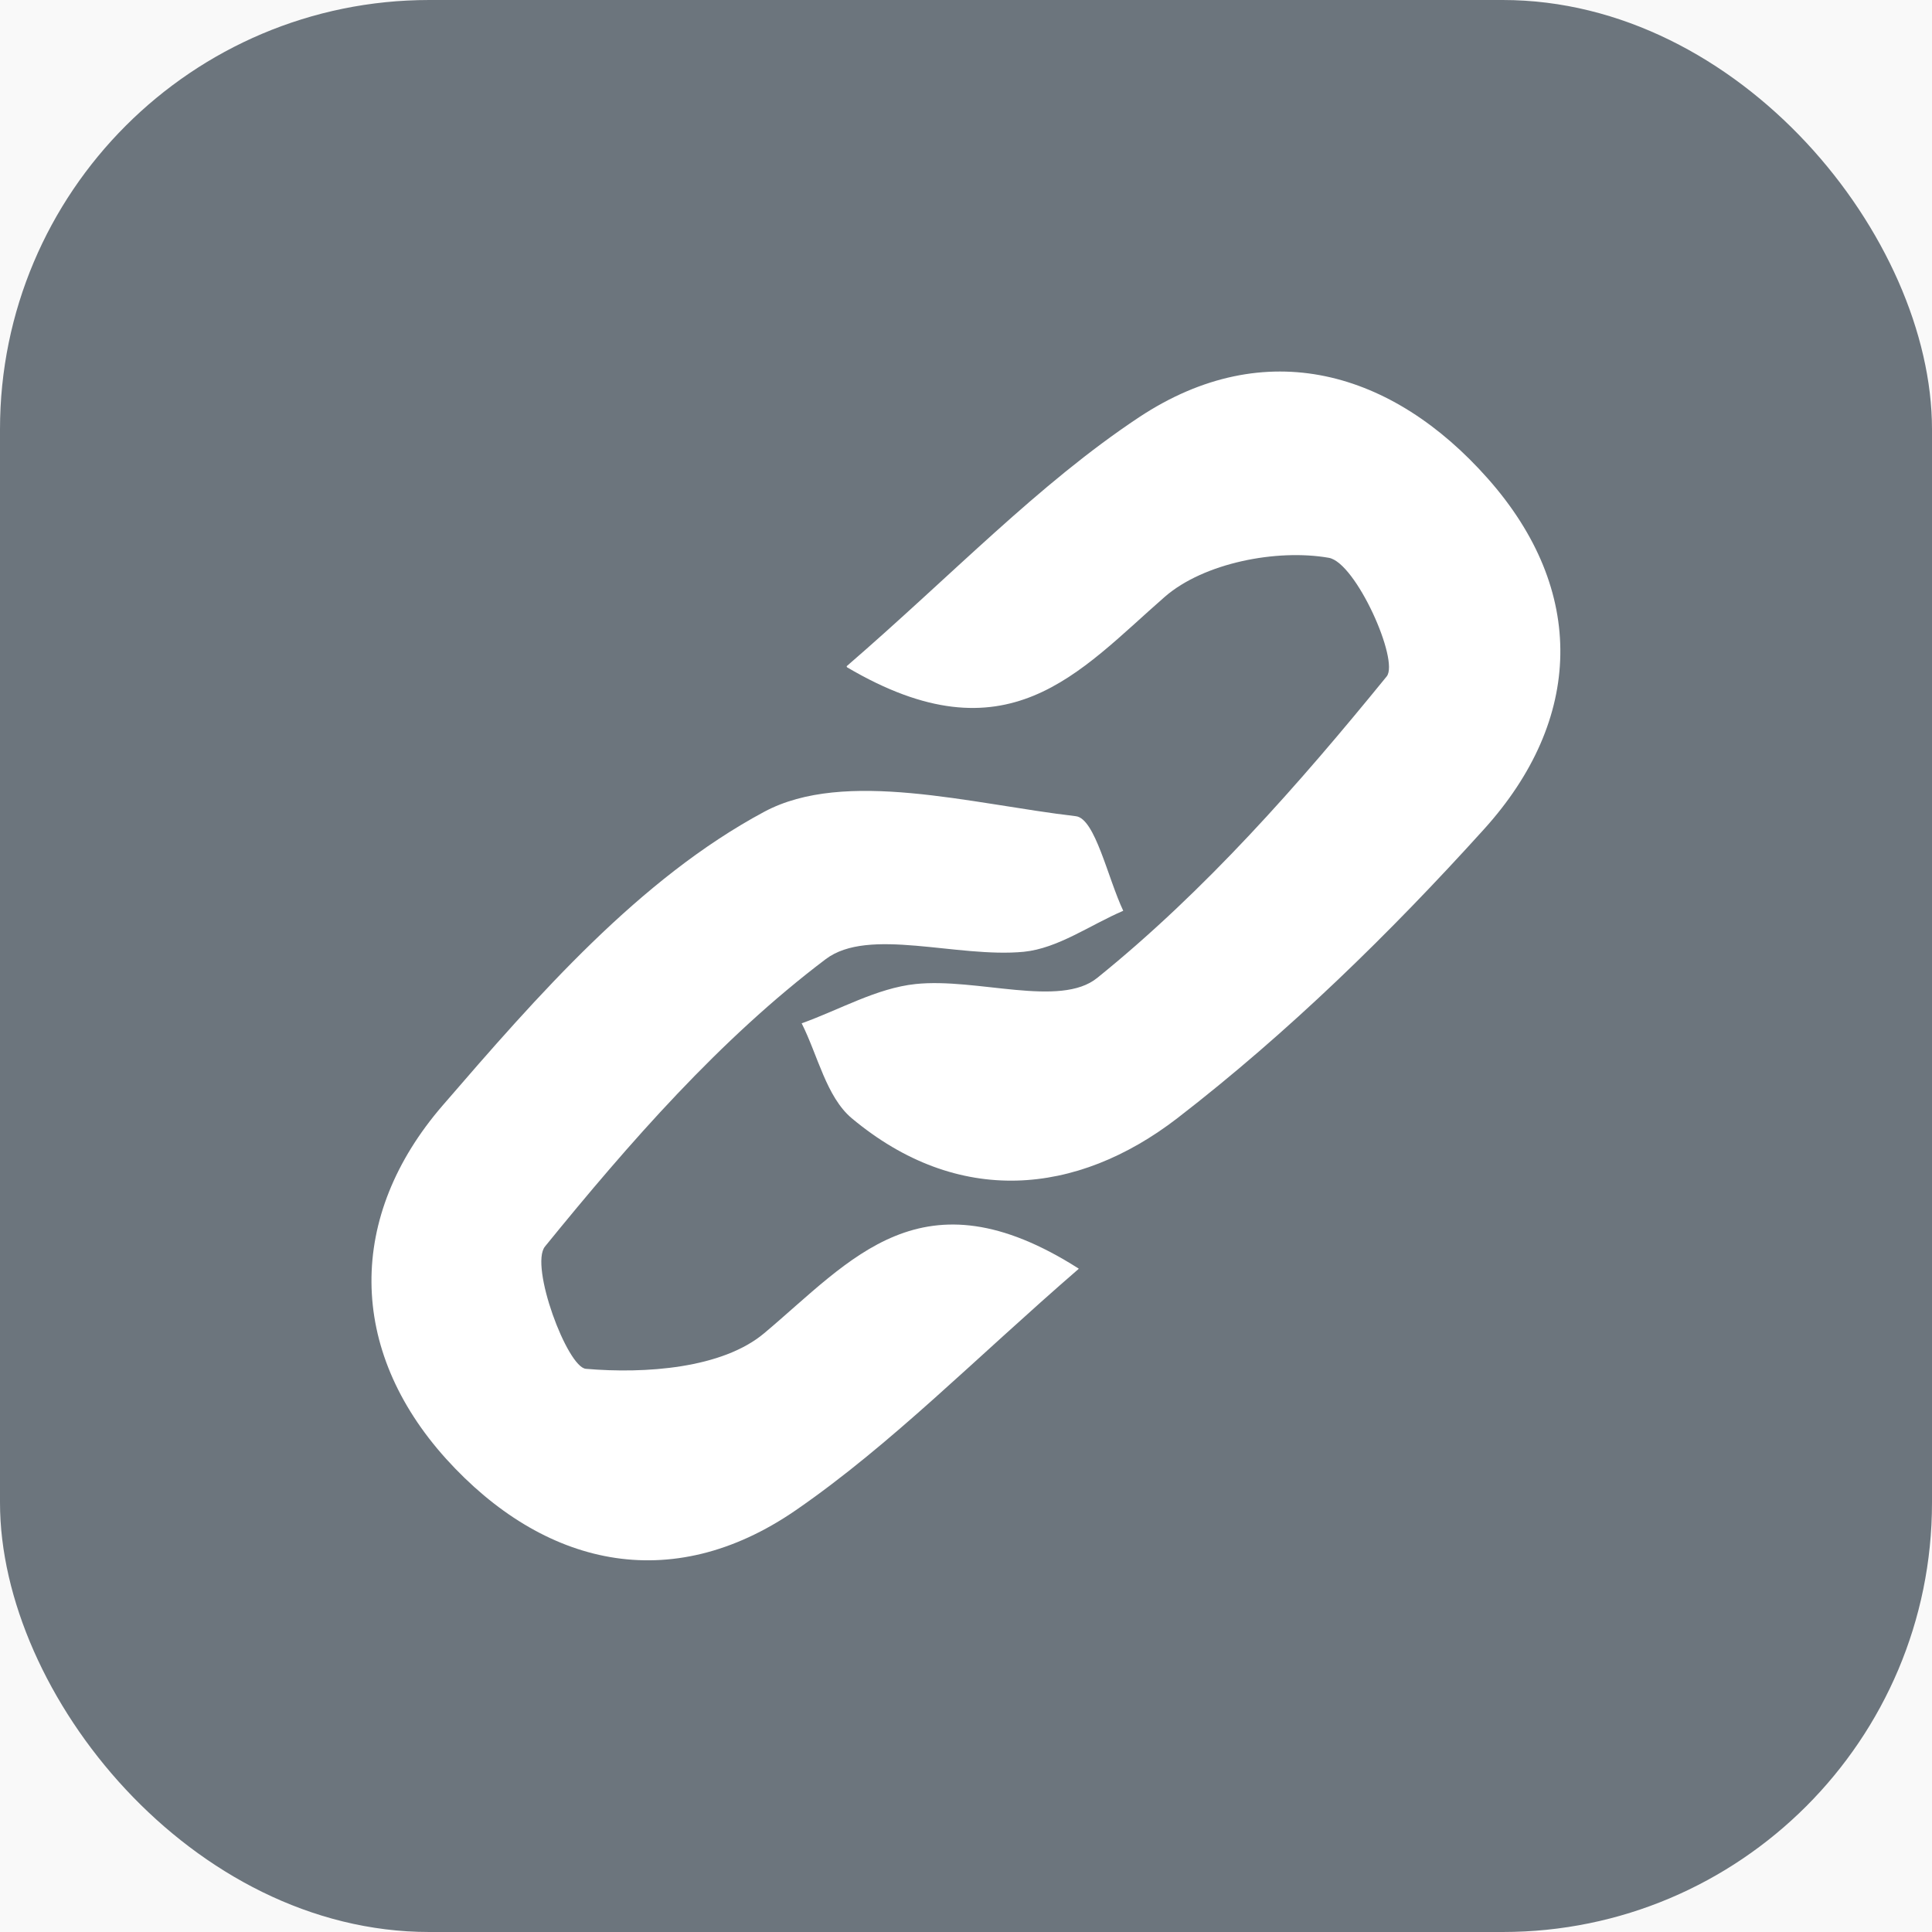 <svg width="36" height="36" viewBox="0 0 36 36" fill="none" xmlns="http://www.w3.org/2000/svg">
<rect width="36" height="36" fill="#F9F9F9"/>
<g clip-path="url(#clip0_2_57)">
<rect width="1920" height="5749" transform="translate(-428 -2678)" fill="none"/>
<rect width="36" height="36" rx="8" fill="#6C757D"/>
<path d="M15.776 12.414C17.748 10.71 19.342 9.024 21.226 7.774C23.583 6.215 25.952 6.916 27.723 8.917C29.569 11 29.506 13.406 27.647 15.457C25.895 17.395 23.999 19.245 21.938 20.836C20.06 22.282 17.849 22.49 15.87 20.836C15.398 20.438 15.24 19.668 14.938 19.068C15.643 18.816 16.336 18.412 17.061 18.336C18.201 18.216 19.752 18.784 20.445 18.222C22.455 16.6 24.2 14.618 25.839 12.604C26.078 12.307 25.265 10.483 24.761 10.394C23.791 10.224 22.43 10.489 21.705 11.12C20.098 12.522 18.769 14.195 15.782 12.433L15.776 12.414Z" fill="white"/>
<path d="M20.099 23.644C18.152 25.33 16.614 26.908 14.831 28.139C12.487 29.755 10.117 29.174 8.315 27.186C6.469 25.14 6.469 22.659 8.246 20.601C10.017 18.549 11.92 16.371 14.239 15.127C15.745 14.319 18.101 14.982 20.048 15.209C20.407 15.253 20.64 16.358 20.93 16.971C20.313 17.236 19.714 17.671 19.078 17.735C17.83 17.855 16.186 17.267 15.385 17.873C13.413 19.363 11.731 21.289 10.155 23.227C9.865 23.587 10.571 25.481 10.918 25.506C12.021 25.601 13.457 25.5 14.239 24.843C15.864 23.48 17.175 21.775 20.099 23.638V23.644Z" fill="white"/>
</g>
<defs>
</defs>
</svg>
